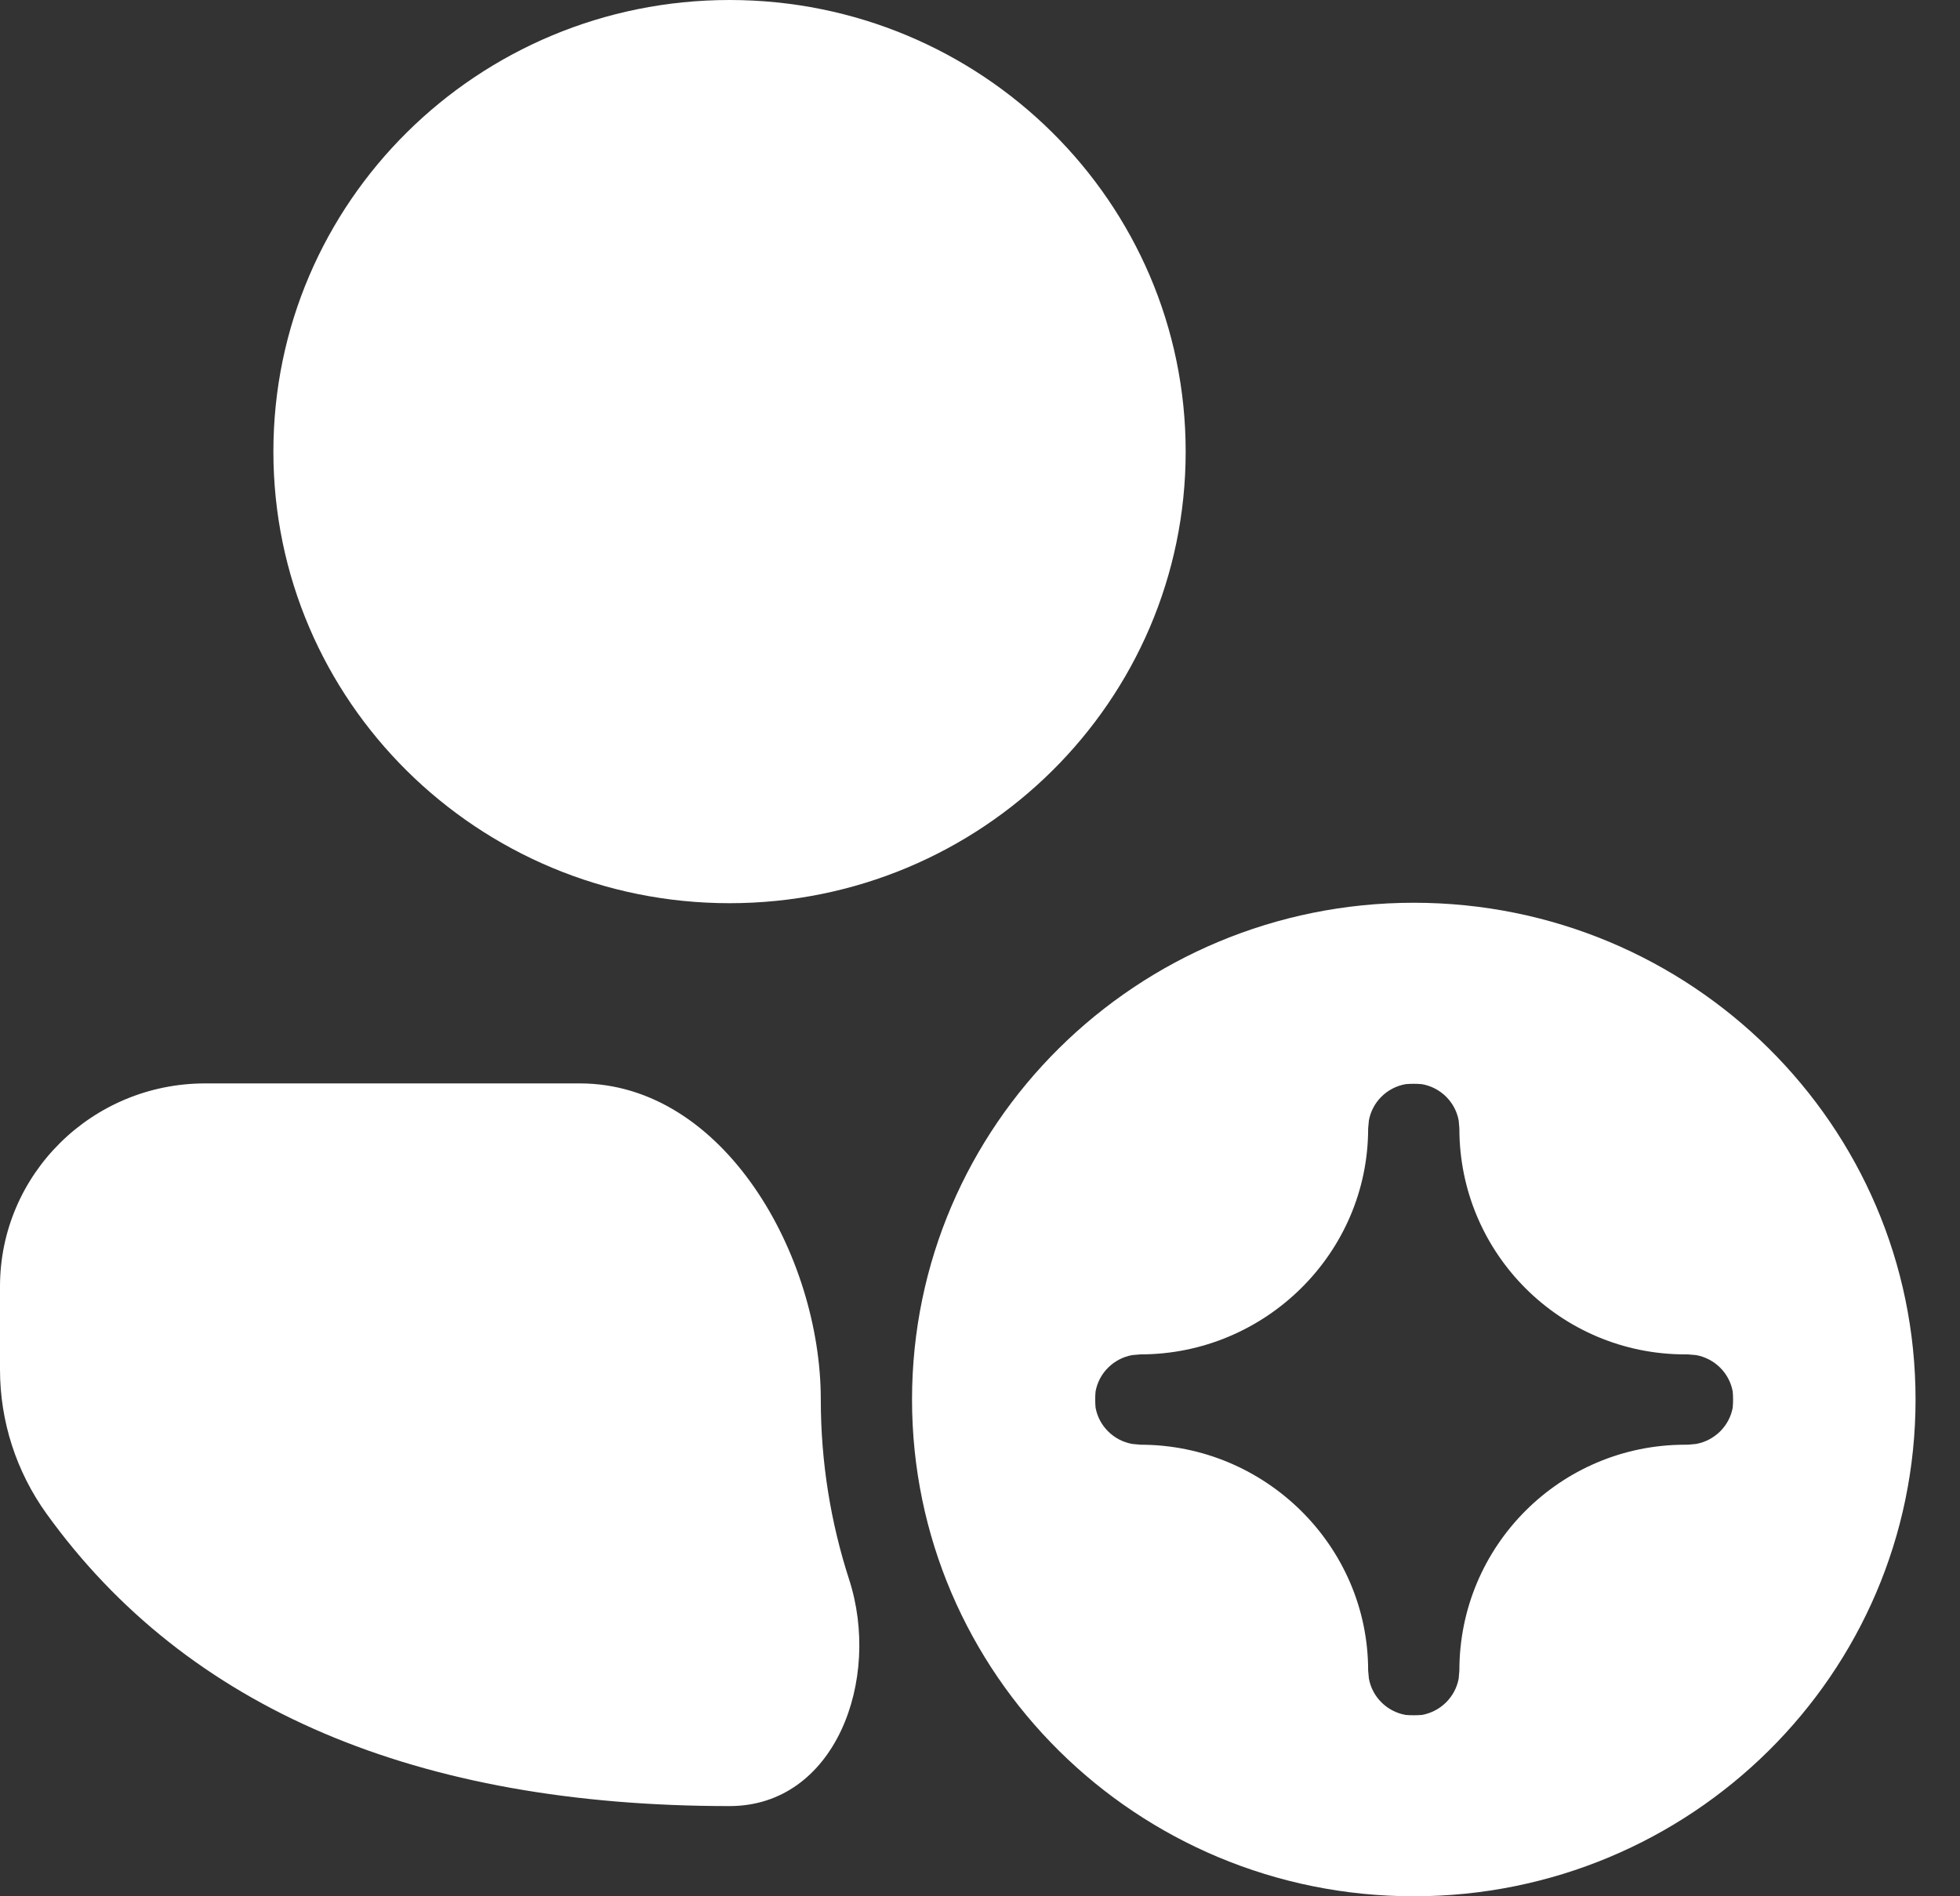 <svg width="31" height="30" viewBox="0 0 31 30" fill="none" xmlns="http://www.w3.org/2000/svg">
<rect x="0" y="0" width="31" height="30" fill="#333333" stroke="none"/>
<path d="M12.982 22.141V22.141C12.982 19.861 11.449 17.139 9.169 17.14L3.245 17.14C1.453 17.14 0 18.579 0 20.353V21.668C0 22.485 0.257 23.282 0.736 23.948C2.962 27.041 6.602 28.573 11.539 28.573V28.573C13.21 28.573 13.945 26.575 13.429 24.985C13.139 24.088 12.982 23.133 12.982 22.141ZM18.753 7.144C18.753 3.199 15.523 0 11.539 0C7.554 0 4.324 3.199 4.324 7.144C4.324 11.09 7.554 14.289 11.539 14.289C15.523 14.289 18.753 11.09 18.753 7.144ZM30.297 22.141C30.297 17.801 26.744 14.282 22.361 14.282C17.978 14.282 14.425 17.801 14.425 22.141C14.425 26.482 17.978 30 22.361 30C26.744 30 30.297 26.482 30.297 22.141ZM22.231 17.152V17.152C22.317 17.144 22.404 17.144 22.49 17.152V17.152C22.785 17.204 23.017 17.434 23.071 17.726L23.082 17.854V17.854C23.081 19.827 24.68 21.427 26.653 21.427H26.695L26.825 21.438C27.119 21.491 27.352 21.721 27.405 22.013V22.013C27.413 22.098 27.413 22.184 27.405 22.27V22.27C27.352 22.561 27.119 22.791 26.825 22.844L26.695 22.856H26.653C24.68 22.856 23.081 24.455 23.082 26.428V26.428L23.071 26.556C23.017 26.848 22.785 27.078 22.49 27.131V27.131C22.404 27.138 22.317 27.138 22.231 27.131V27.131C21.936 27.078 21.704 26.848 21.651 26.556L21.639 26.428V26.428C21.639 24.455 20.011 22.856 18.038 22.856V22.856L17.908 22.844C17.613 22.791 17.381 22.561 17.328 22.27V22.27C17.32 22.184 17.32 22.098 17.328 22.013V22.013C17.381 21.721 17.613 21.491 17.908 21.438L18.038 21.427V21.427C20.011 21.427 21.639 19.828 21.639 17.854V17.854L21.651 17.726C21.704 17.434 21.936 17.204 22.231 17.152Z" fill="white"/>
</svg>
